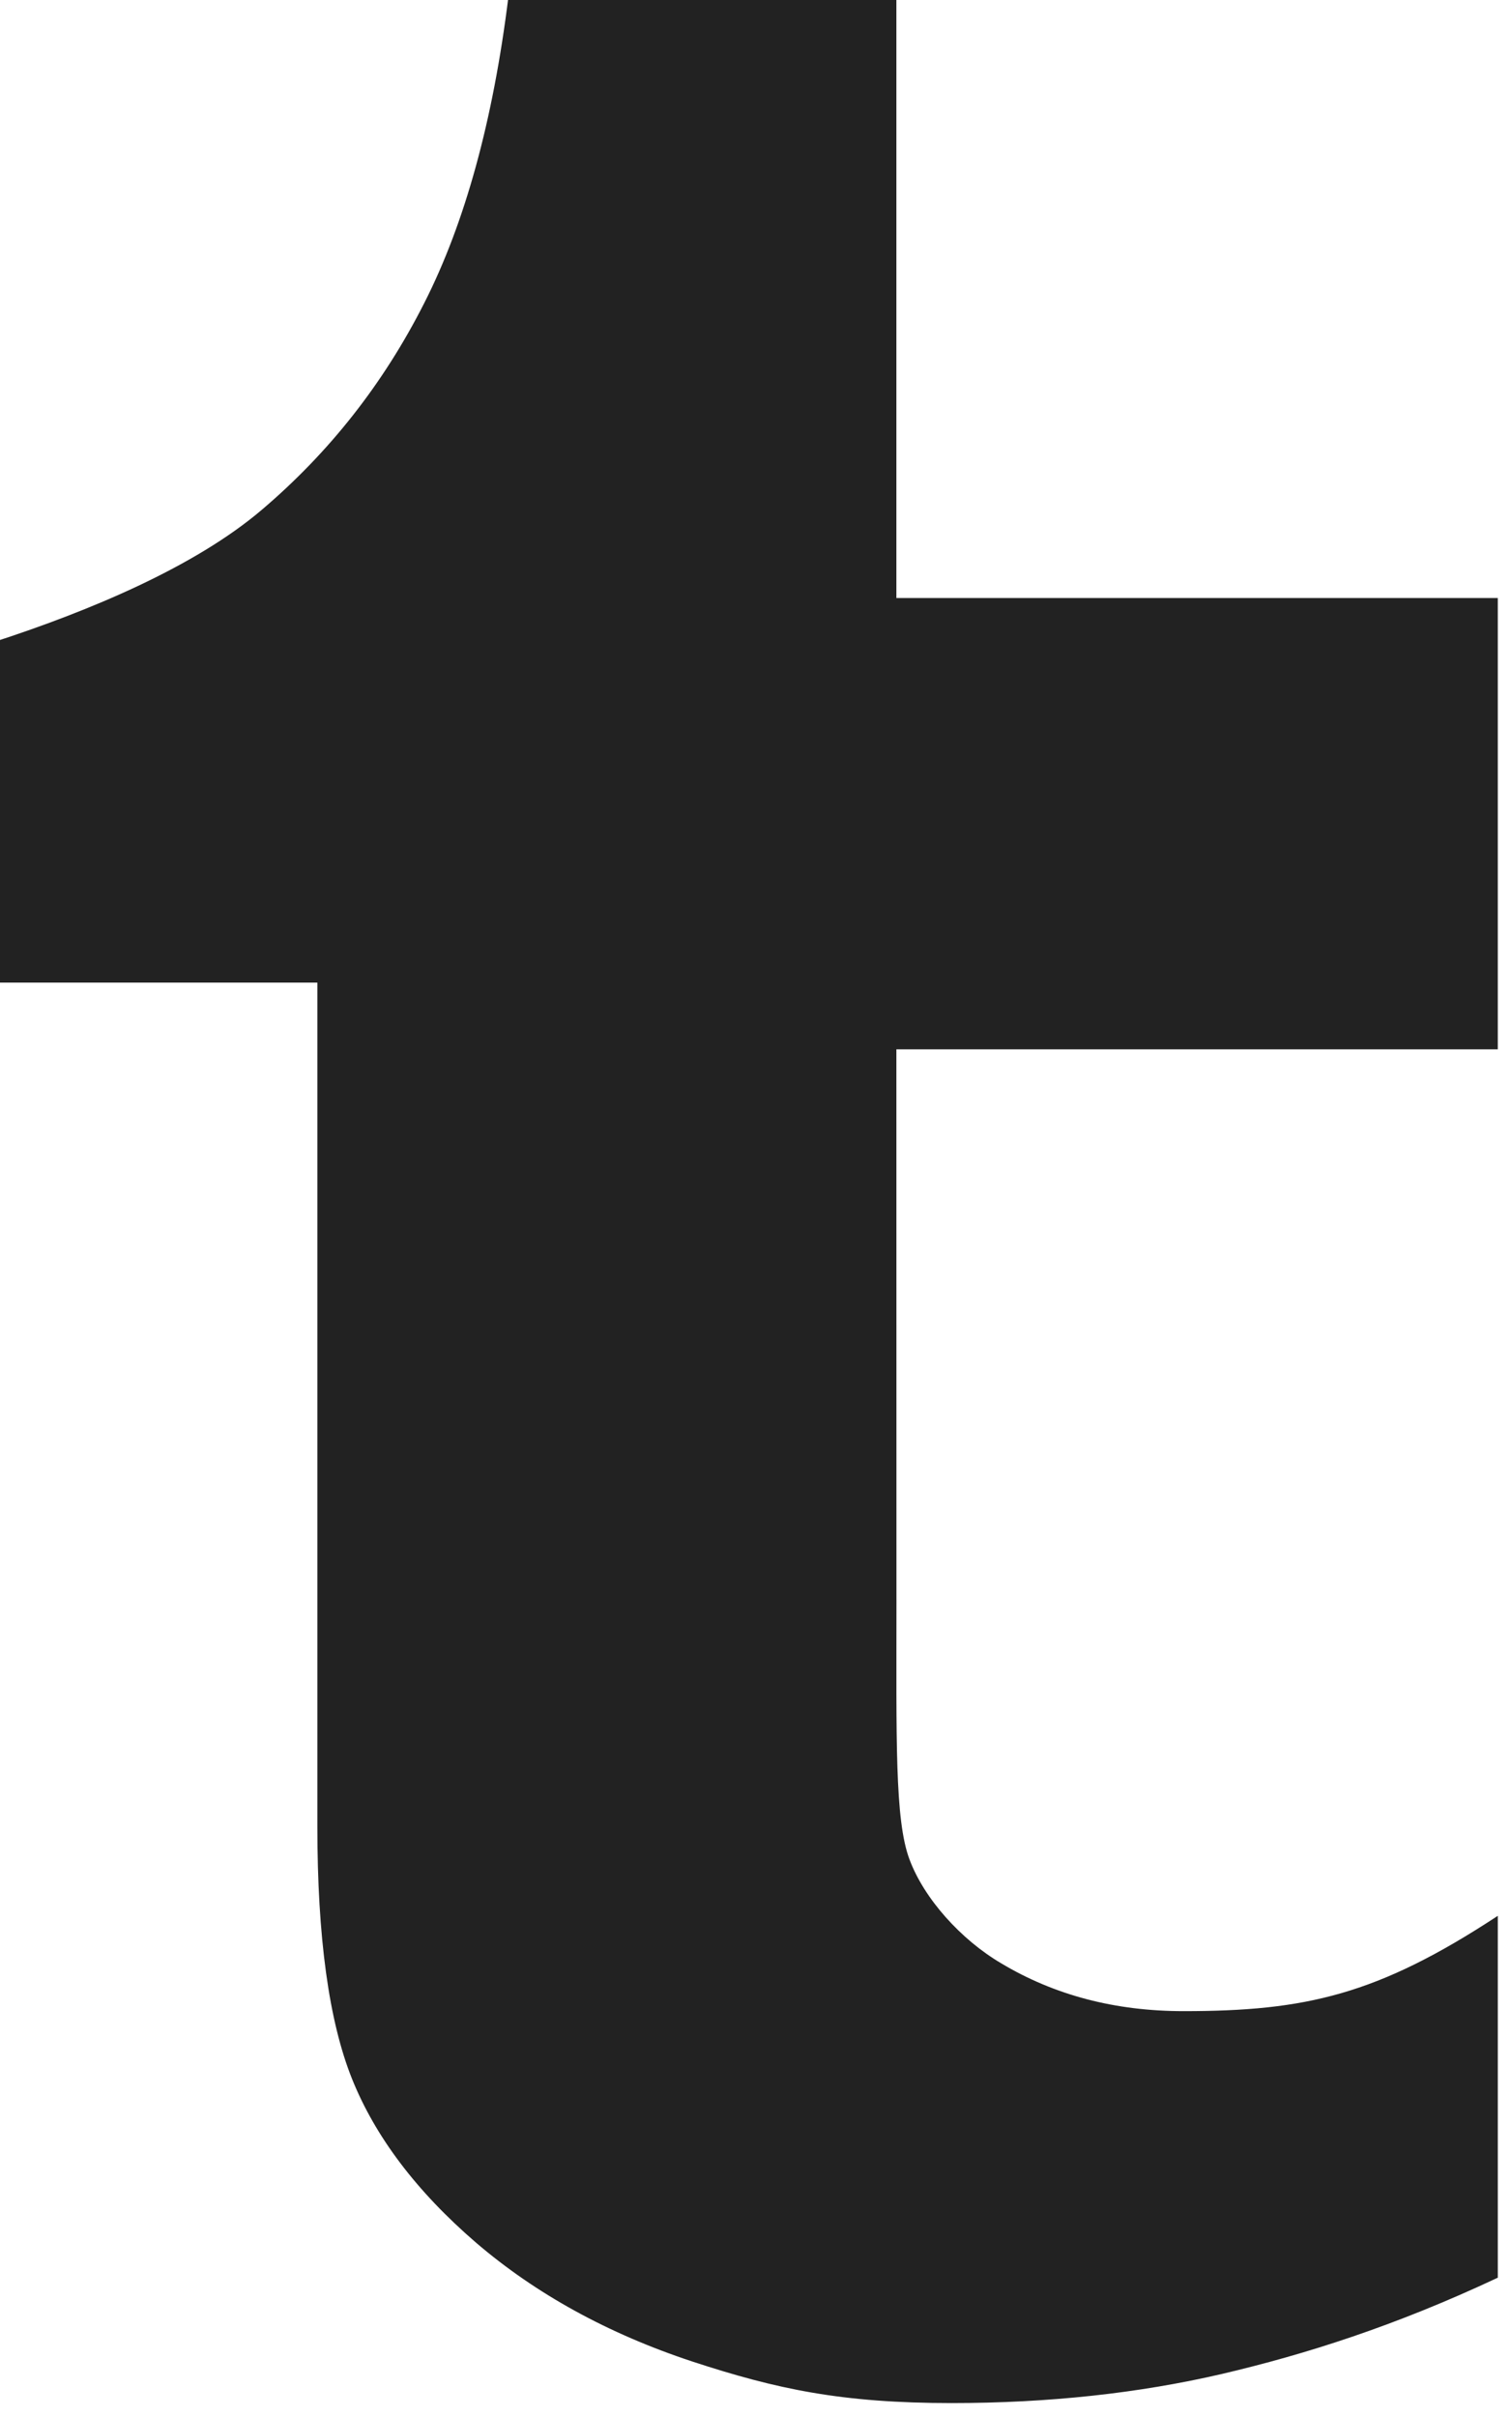 <svg width="107" height="171" viewBox="0 0 107 171" xmlns="http://www.w3.org/2000/svg">
    <title>
        PBS-tumblr
    </title>
    <path d="M63.44 113.164c0 9.88-.128 15.574.92 18.372 1.037 2.788 3.645 5.678 6.48 7.348 3.773 2.262 8.072 3.39 12.92 3.39 8.619 0 13.71-1.14 22.235-6.742v25.598c-7.268 3.416-13.61 5.422-19.506 6.806-5.9 1.372-12.28 2.064-19.134 2.064-7.784 0-12.381-.979-18.356-2.937-5.98-1.974-11.083-4.789-15.303-8.402-4.23-3.644-7.15-7.518-8.79-11.61-1.638-4.091-2.447-10.045-2.447-17.83V69.513H-.394V45.404c6.683-2.17 14.159-5.284 18.92-9.338 4.784-4.065 8.61-8.928 11.494-14.621C32.909 15.767 34.899 8.52 35.984-.26h27.45v42.566h42.56v31.925h-42.56l.005 38.932z" fill="#222" fill-rule="evenodd"/>
</svg>
